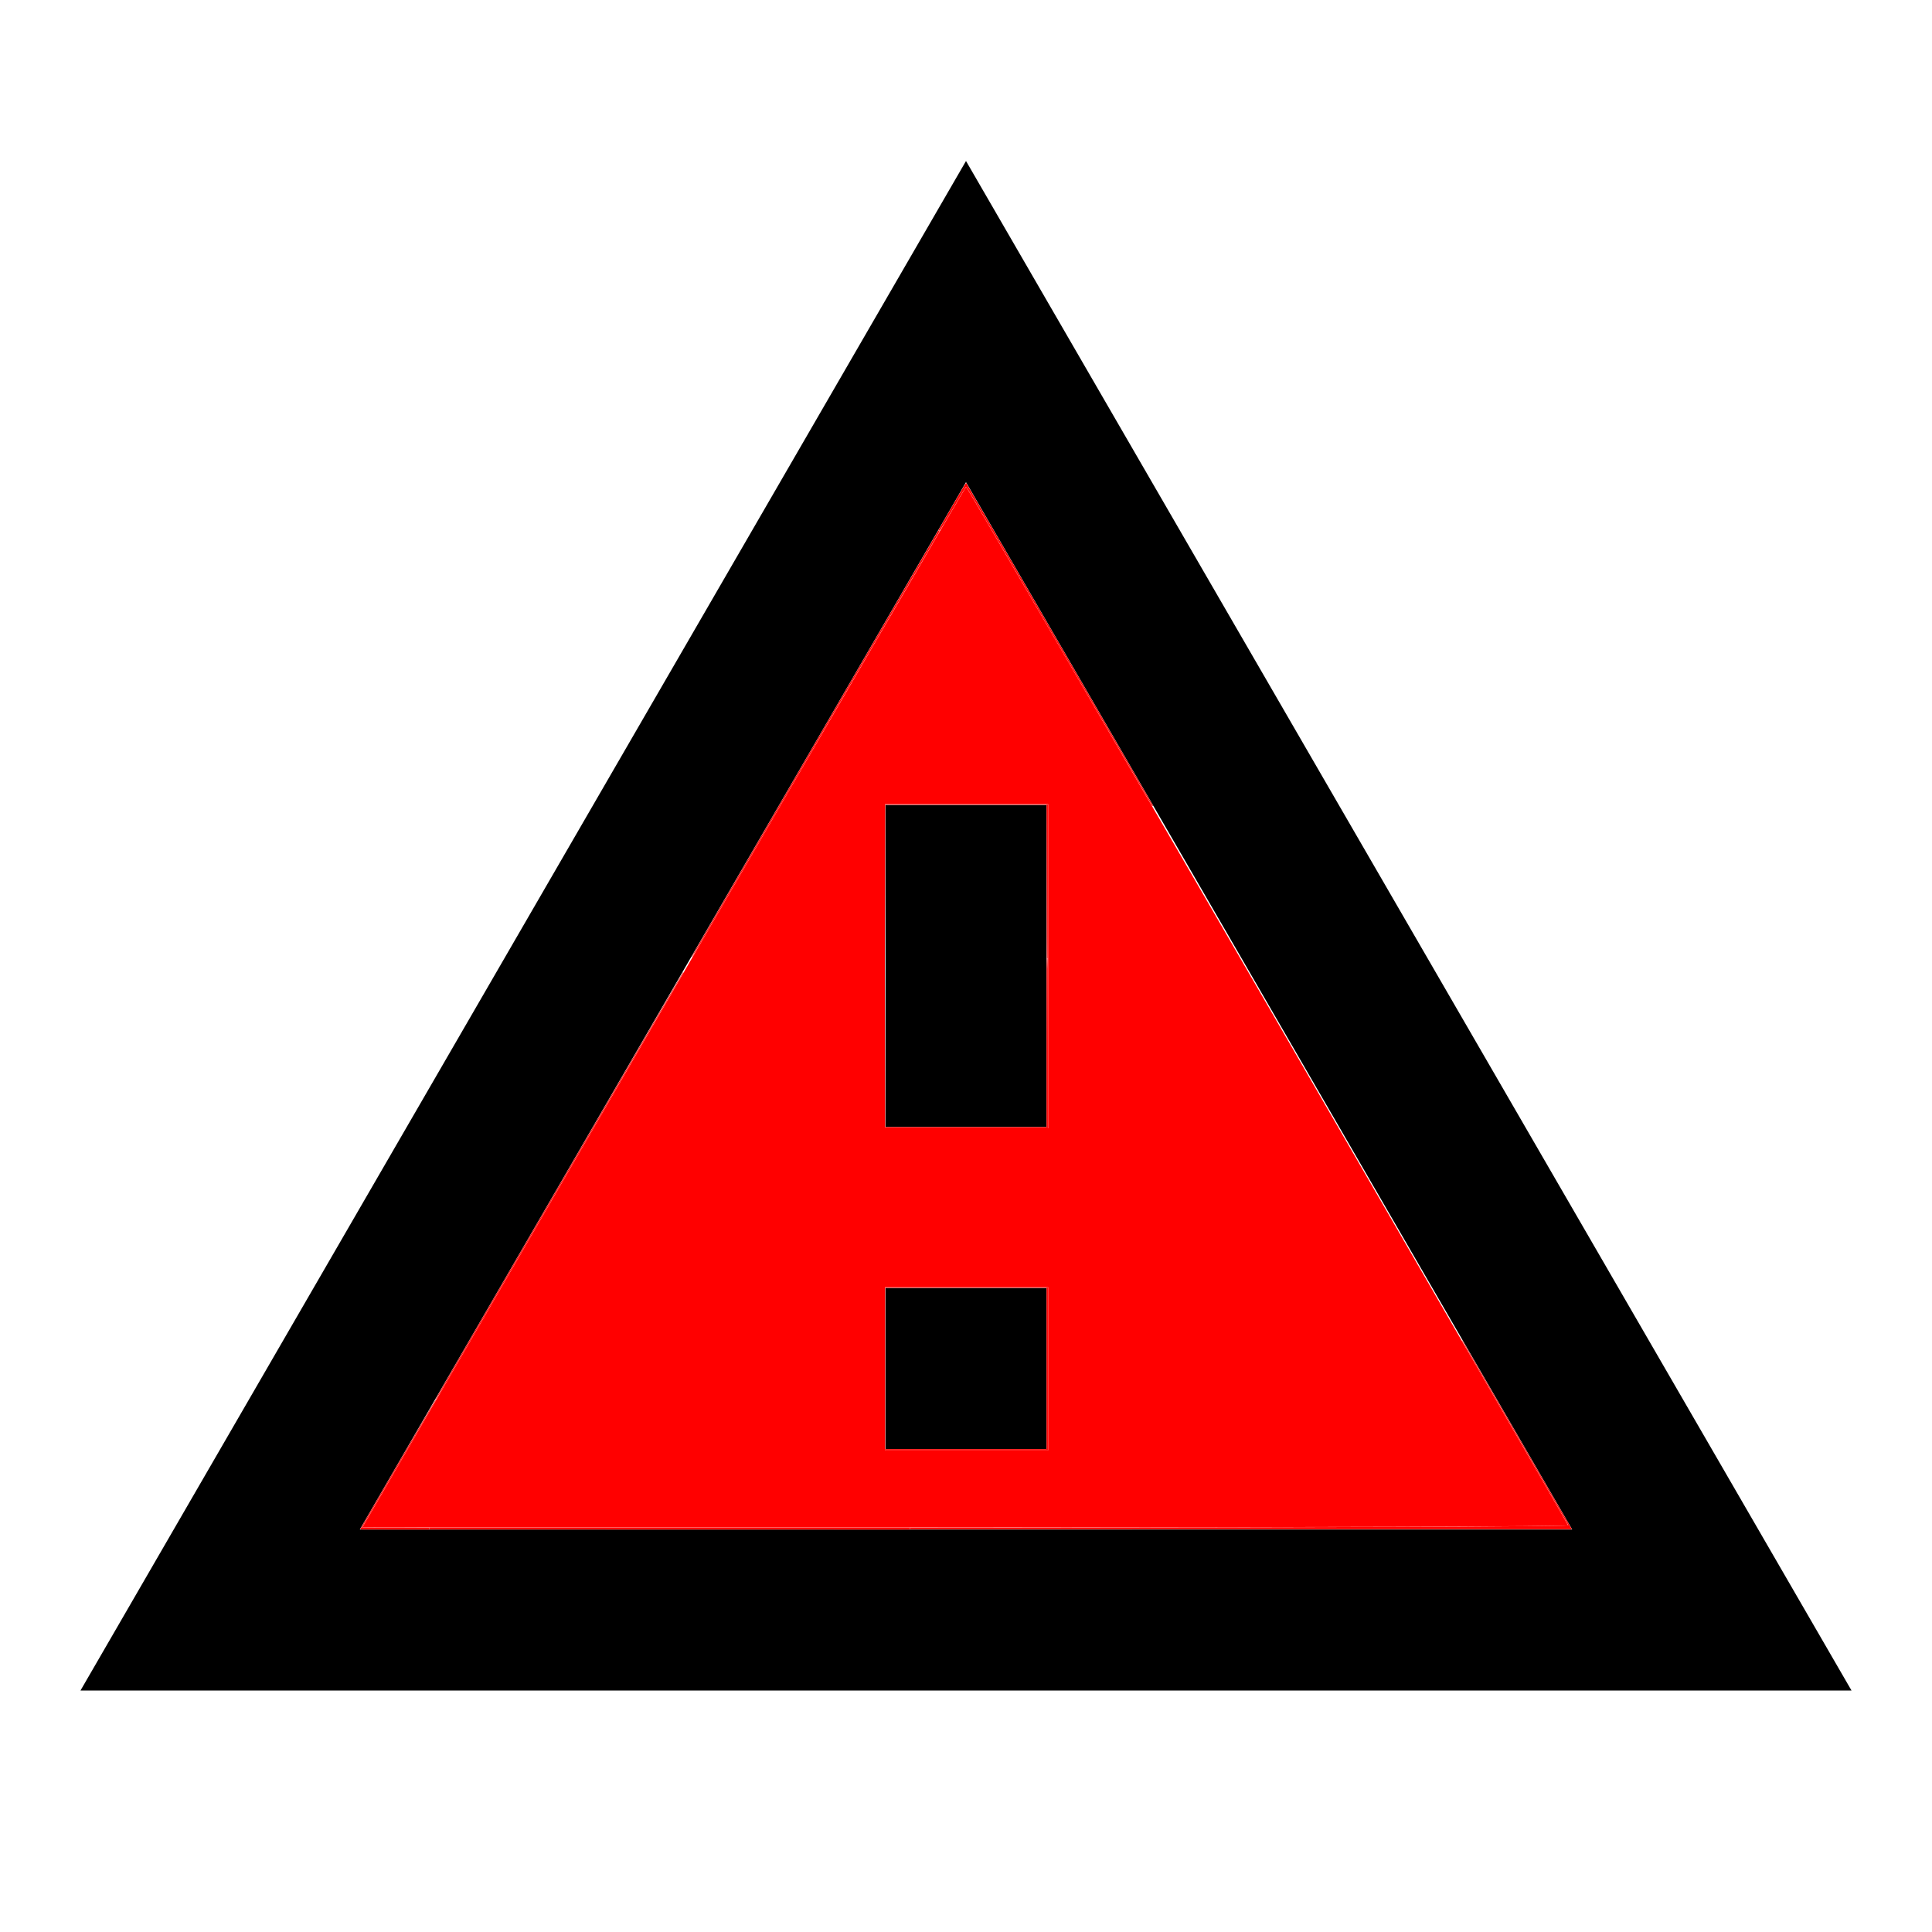 <?xml version="1.0" encoding="UTF-8" standalone="no"?>
<svg
   xmlns:dc="http://purl.org/dc/elements/1.1/"
   xmlns:cc="http://creativecommons.org/ns#"
   xmlns:rdf="http://www.w3.org/1999/02/22-rdf-syntax-ns#"
   xmlns:svg="http://www.w3.org/2000/svg"
   xmlns="http://www.w3.org/2000/svg"
   xmlns:sodipodi="http://sodipodi.sourceforge.net/DTD/sodipodi-0.dtd"
   xmlns:inkscape="http://www.inkscape.org/namespaces/inkscape"
   height="24px"
   viewBox="0 0 24 24"
   width="24px"
   fill="#000000"
   version="1.1"
   id="svg3763"
   sodipodi:docname="report_problem_black_red_24dp.svg"
   inkscape:version="0.92.4 (5da689c313, 2019-01-14)">
  <defs
     id="defs3767" />
  <sodipodi:namedview
     pagecolor="#ffffff"
     bordercolor="#666666"
     borderopacity="1"
     objecttolerance="10"
     gridtolerance="10"
     guidetolerance="10"
     inkscape:pageopacity="0"
     inkscape:pageshadow="2"
     inkscape:window-width="1920"
     inkscape:window-height="1021"
     id="namedview3765"
     showgrid="false"
     inkscape:zoom="11.313709"
     inkscape:cx="26.589386"
     inkscape:cy="0.25141132"
     inkscape:window-x="1600"
     inkscape:window-y="31"
     inkscape:window-maximized="1"
     inkscape:current-layer="svg3763" />
  <path
     d="M12 5.99L19.53 19H4.47L12 5.99M12 2L1 21h22L12 2zm1 14h-2v2h2v-2zm0-6h-2v4h2v-4z"
     id="path3761" />
  <path
     style="fill:#ff0000;stroke-width:0.029"
     d="M 4.682,18.662 C 4.782,18.491 6.466,15.582 8.424,12.199 10.383,8.815 11.993,6.047 12.002,6.047 c 0.015,5.756e-4 7.45,12.829 7.477,12.901 0.006,0.015 -3.079,0.026 -7.485,0.026 H 4.501 Z m 8.338,-1.659 v -1.014 h -1.014 -1.014 v 1.014 1.014 h 1.014 1.014 z m 0,-5 V 9.988 h -1.014 -1.014 v 2.014 2.014 h 1.014 1.014 z"
     id="path3771"
     inkscape:connector-curvature="0" />
  <path
     style="fill:#ff0000;stroke-width:0.004"
     d="m 5.415,17.373 c 0.009,-0.022 3.062,-5.291 3.067,-5.292 0.003,-6.95e-4 0.006,-2.02e-4 0.006,0.001 0,0.002 -2.387,4.127 -2.96,5.115 -0.059,0.102 -0.106,0.178 -0.109,0.179 -0.004,8.77e-4 -0.006,-5.34e-4 -0.004,-0.004 z"
     id="path3773"
     inkscape:connector-curvature="0" />
  <path
     style="fill:#ff0000;stroke-width:0.004"
     d="m 10.993,17.003 v -1.014 h 1.012 1.012 v 1.014 1.014 h -1.012 -1.012 z m 2.008,-0.004 V 15.997 h -1.002 -1.002 v 1.002 1.002 h 1.002 1.002 z"
     id="path3775"
     inkscape:connector-curvature="0" />
  <path
     style="fill:#ff0000;stroke-width:0.004"
     d="m 10.994,12.959 9.69e-4,-1.058 9.91e-4,1.05 9.91e-4,1.05 h 1.002 1.002 v -1.049 c 0,-1.046 1.9e-5,-1.049 0.008,-1.049 0.008,0 0.008,0.003 0.008,1.057 v 1.057 h -1.012 -1.012 z"
     id="path3777"
     inkscape:connector-curvature="0" />
  <path
     style="fill:#ff0000;stroke-width:0.004"
     d="m 8.591,11.886 c 0,-0.003 3.058,-5.288 3.063,-5.293 0.002,-0.002 0.008,-0.003 0.013,-0.002 0.01,0.001 0.008,0.005 -0.088,0.169 -0.456,0.779 -1.737,2.985 -2.766,4.764 -0.179,0.309 -0.222,0.379 -0.222,0.362 z"
     id="path3779"
     inkscape:connector-curvature="0" />
  <path
     style="fill:#ff0000;stroke-width:0.004"
     d="m 14.308,10.004 c -0.003,-0.005 -0.281,-0.483 -0.617,-1.062 -1.167,-2.01 -1.672,-2.877 -1.685,-2.891 -0.005,-0.005 -0.006,-0.005 -0.009,0 -0.01,0.015 -0.099,0.165 -0.204,0.344 -0.109,0.185 -0.117,0.198 -0.126,0.196 -0.005,-0.001 -0.01,-0.003 -0.01,-0.004 0,-0.001 0.077,-0.135 0.171,-0.297 0.136,-0.236 0.171,-0.294 0.175,-0.289 0.003,0.003 0.523,0.901 1.156,1.995 0.633,1.095 1.155,1.996 1.159,2.003 0.006,0.011 0.007,0.013 0.001,0.013 -0.003,0 -0.009,-0.004 -0.012,-0.009 z"
     id="path3781"
     inkscape:connector-curvature="0" />
  <path
     style="fill:#ff0000;stroke-width:0.004"
     d="m 10.994,11.006 -9.7e-4,-1.017 h 1.012 1.012 l -4.53e-4,0.964 c -2.49e-4,0.53 -0.001,0.961 -0.002,0.957 -9.82e-4,-0.004 -0.003,-0.007 -0.005,-0.007 -0.002,0 -0.004,0.003 -0.005,0.007 -9.83e-4,0.004 -0.002,-0.425 -0.002,-0.953 L 13.001,9.997 H 11.999 10.998 l -9.92e-4,1.013 -9.91e-4,1.013 z"
     id="path3783"
     inkscape:connector-curvature="0" />
  <path
     style="fill:#ff0000;stroke-width:0.004"
     d="m 11.306,18.987 v -0.01 l 0.94,-8.6e-5 c 1.489,-1.36e-4 5.051,-0.007 5.88,-0.012 0.783,-0.004 1.321,-0.01 1.343,-0.015 l 0.013,-0.003 -0.152,-0.266 c -0.144,-0.251 -0.597,-1.038 -0.991,-1.718 -0.098,-0.17 -0.177,-0.309 -0.176,-0.31 0.001,-0.001 0.004,-3.6e-4 0.006,0.002 0.003,0.003 1.29,2.225 1.345,2.321 l 0.012,0.021 h -4.11 -4.11 z"
     id="path3785"
     inkscape:connector-curvature="0" />
  <path
     style="fill:#ff0000;stroke-width:0.004"
     d="m 8.064,19.001 c 1.501,-5.4e-4 3.957,-5.4e-4 5.457,0 1.5,5.4e-4 0.272,9.82e-4 -2.73,9.82e-4 -3.001,0 -4.229,-4.42e-4 -2.727,-9.82e-4 z"
     id="path3787"
     inkscape:connector-curvature="0" />
  <path
     style="fill:#ff0000;stroke-width:0.004"
     d="m 5.337,18.988 v -0.012 h 2.984 2.984 v 0.012 0.012 H 8.321 5.337 Z"
     id="path3789"
     inkscape:connector-curvature="0" />
  <path
     style="fill:#ff0000;stroke-width:0.004"
     d="m 4.711,18.974 c 0.115,-5.75e-4 0.304,-5.75e-4 0.42,0 0.115,5.75e-4 0.021,10e-4 -0.21,10e-4 -0.231,0 -0.325,-4.7e-4 -0.21,-10e-4 z"
     id="path3791"
     inkscape:connector-curvature="0" />
  <path
     style="fill:#ff0000;stroke-width:0.004"
     d="m 4.475,18.998 c 0,-0.008 0.936,-1.619 0.941,-1.619 0.003,0 0.005,0.002 0.003,0.005 -0.002,0.006 -0.704,1.218 -0.84,1.451 -0.044,0.076 -0.081,0.139 -0.081,0.14 0,9.3e-4 0.188,0.002 0.418,0.002 H 5.335 v 0.012 0.012 H 4.905 c -0.236,0 -0.43,-0.001 -0.43,-0.003 z"
     id="path3793"
     inkscape:connector-curvature="0" />
</svg>

